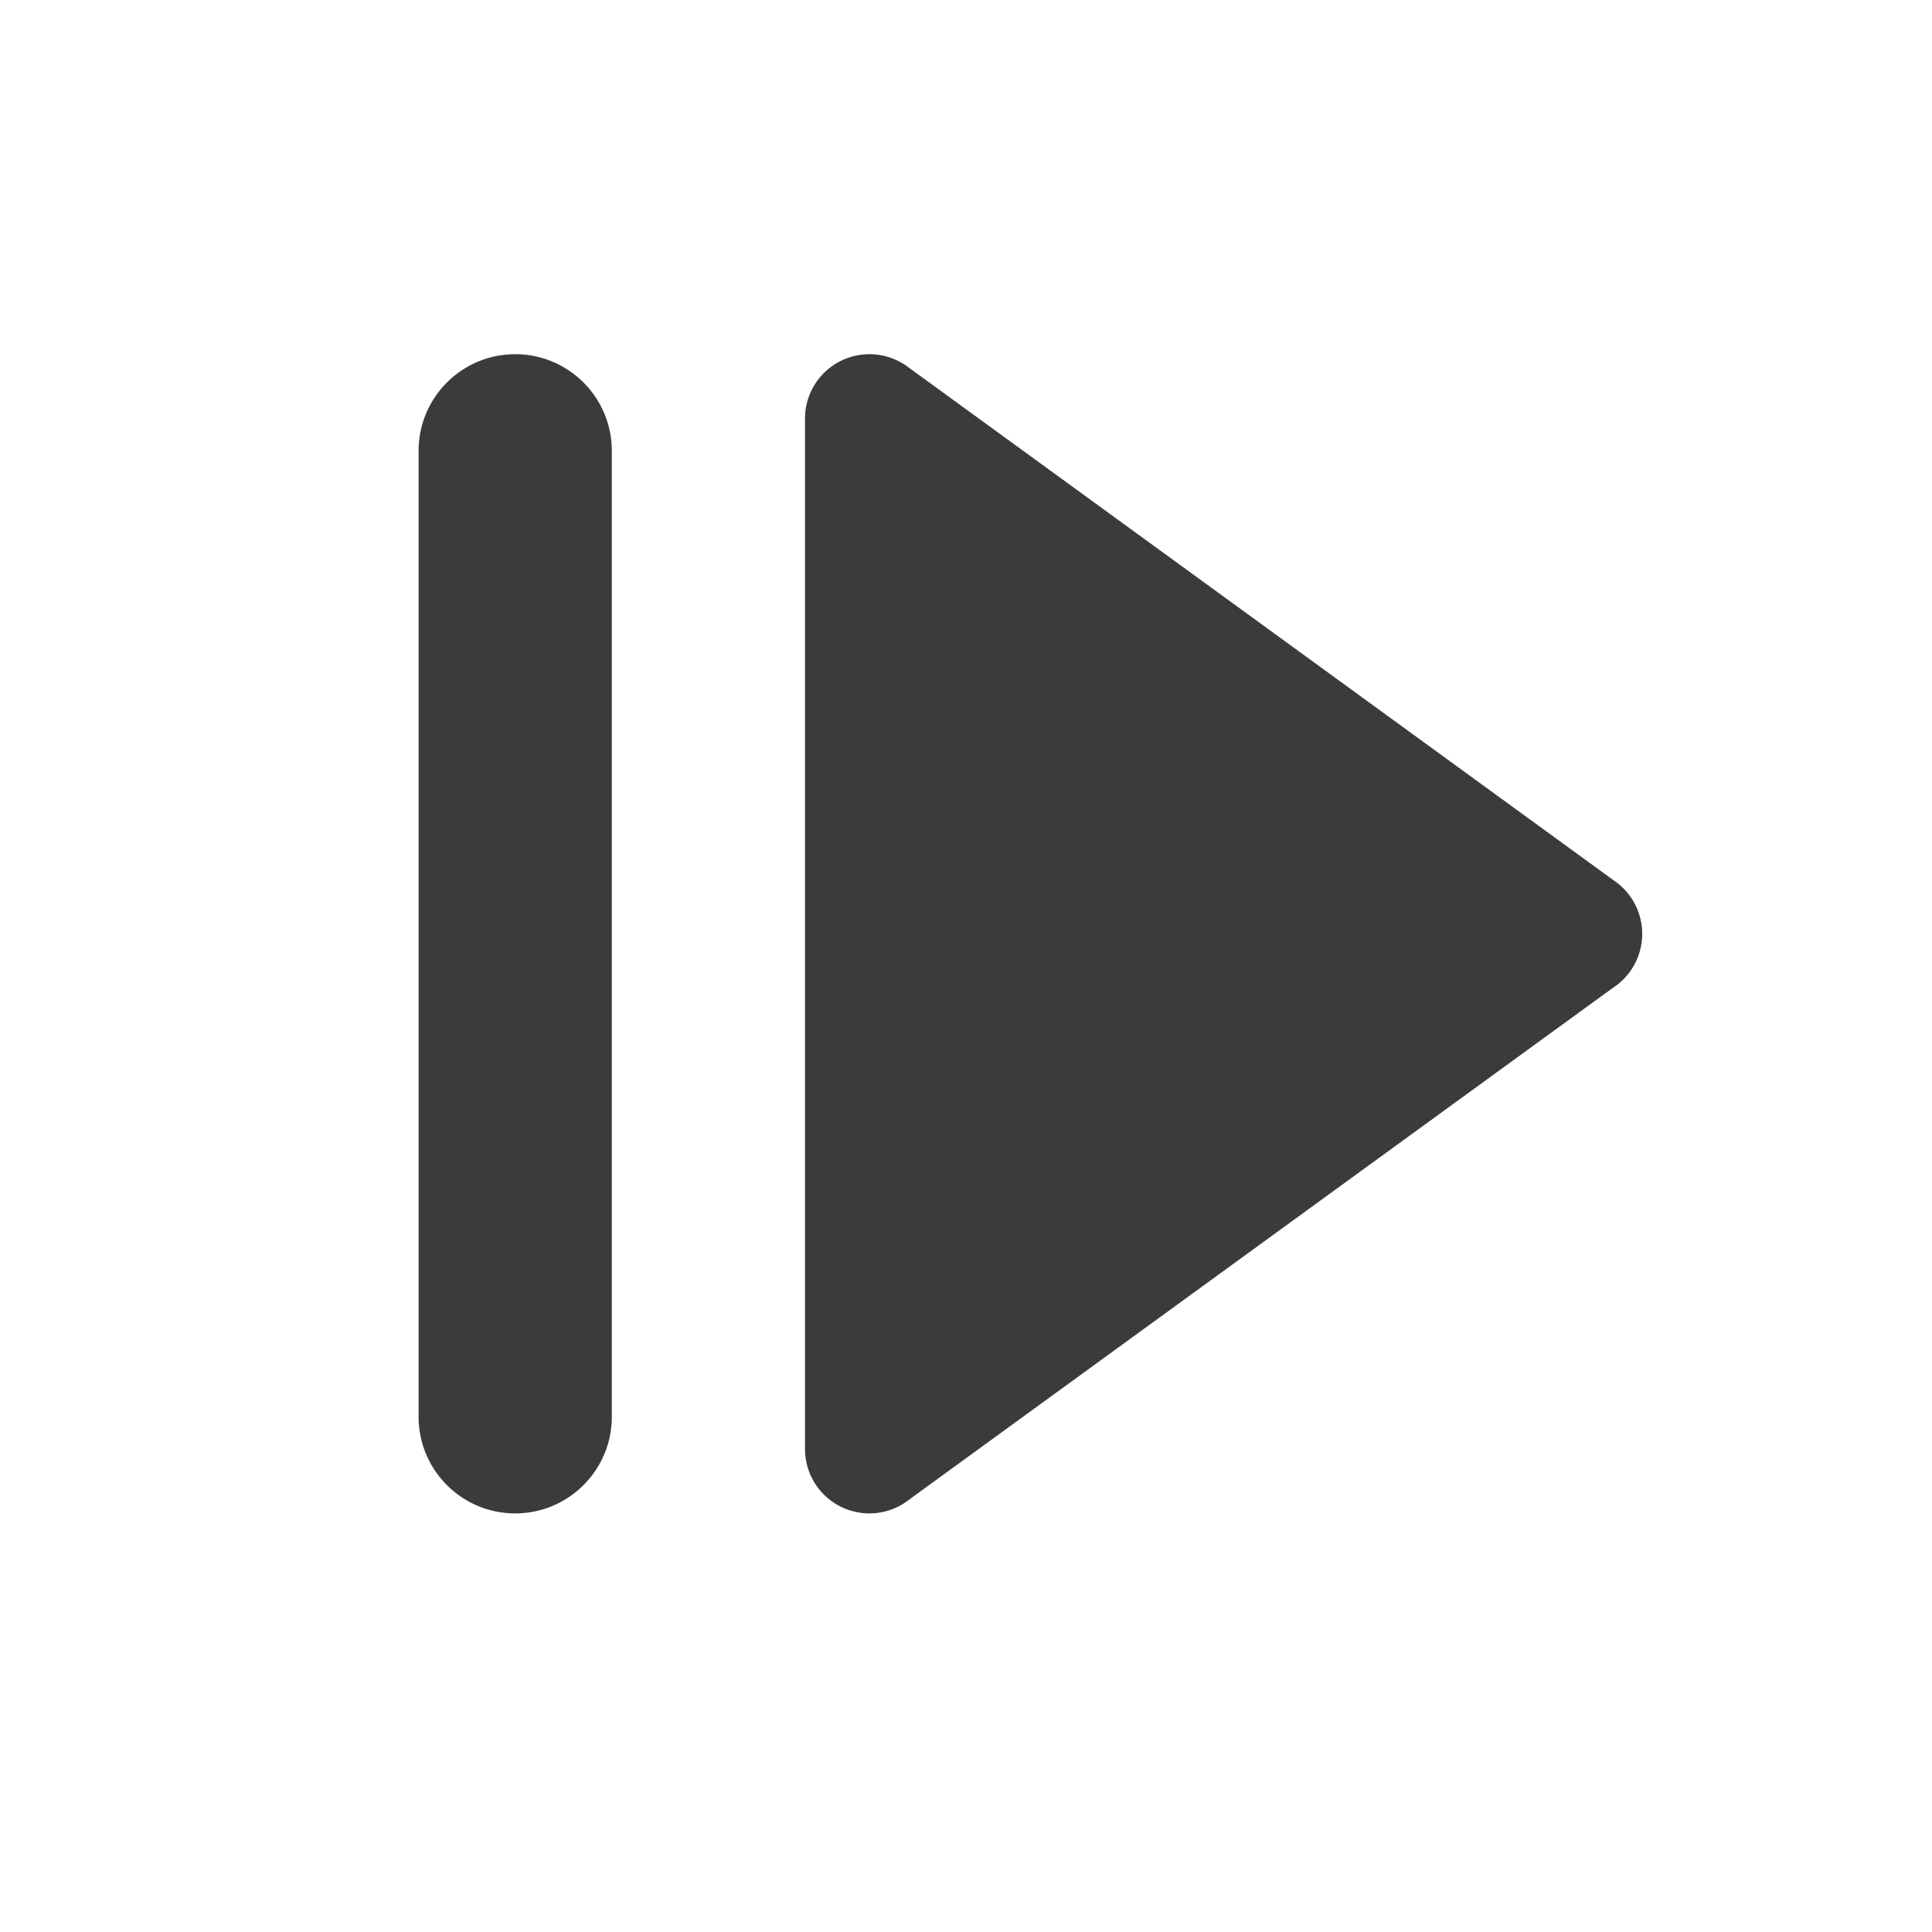 ﻿<?xml version="1.0" encoding="utf-8"?>
<svg xmlns="http://www.w3.org/2000/svg" viewBox="0 0 30 30" width="90" height="90">
  <path d="M8 5.5C7.172 5.5 6.5 6.172 6.5 7L6.5 22C6.5 22.828 7.172 23.5 8 23.5C8.828 23.5 9.5 22.828 9.5 22L9.5 7C9.5 6.172 8.828 5.5 8 5.5 z M 13.5 5.5 A 1 1 0 0 0 12.5 6.5 A 1 1 0 0 0 12.5 6.504L12.5 14.5L12.5 22.496 A 1 1 0 0 0 12.5 22.5 A 1 1 0 0 0 13.5 23.5 A 1 1 0 0 0 14.092 23.305L14.094 23.305 A 1 1 0 0 0 14.121 23.283L25.041 15.342 A 1 1 0 0 0 25.5 14.5 A 1 1 0 0 0 25.057 13.67L14.094 5.695 A 1 1 0 0 0 13.5 5.5 z" fill="#3B3B3B" />
</svg>